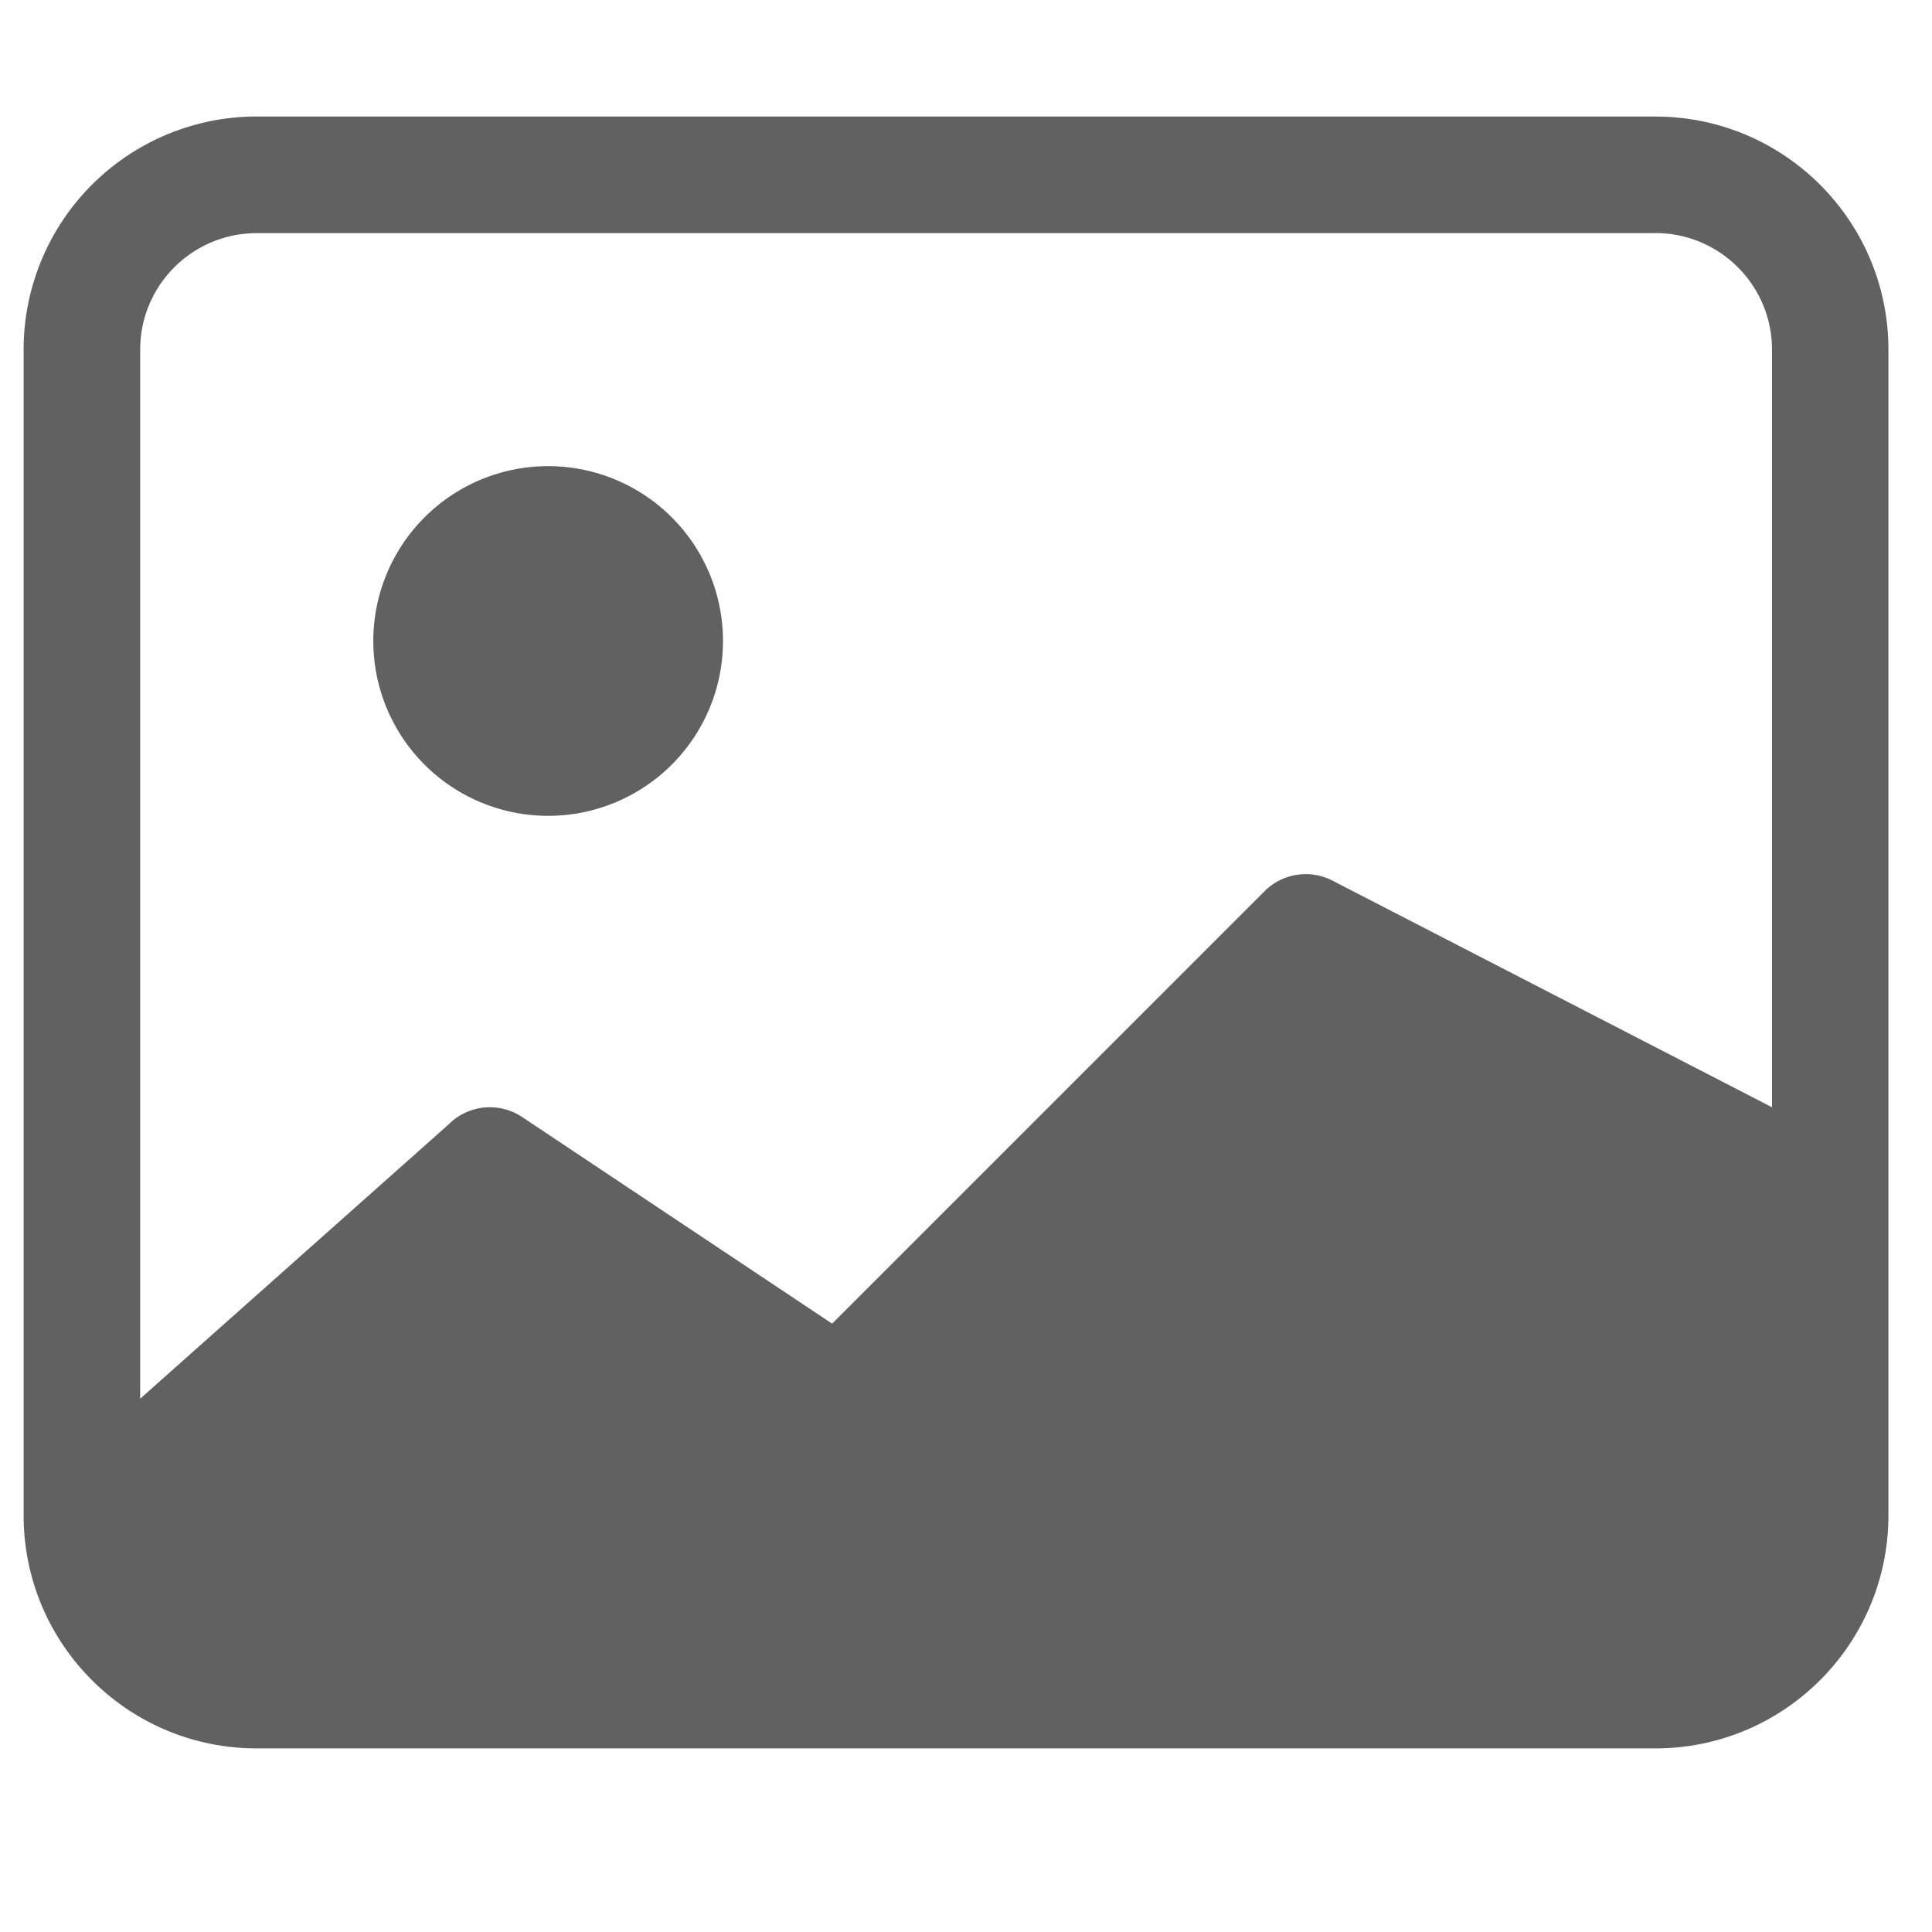 <svg width="27" height="27" fill="none" xmlns="http://www.w3.org/2000/svg">
    <path fill-rule="evenodd" clip-rule="evenodd" d="M23.135 3.258H3.589c-.9 0-1.63.729-1.63 1.629v14.66l4.311-3.834a.814.814 0 0 1 1.028-.102l4.331 2.887 6.043-6.043a.814.814 0 0 1 .94-.153l6.152 3.172v5.706V4.887c0-.9-.73-1.63-1.63-1.63zM3.589 1.628A3.258 3.258 0 0 0 .33 4.888v16.288c0 1.8 1.458 3.258 3.258 3.258h19.546c1.799 0 3.257-1.459 3.257-3.258V4.887c0-1.8-1.458-3.258-3.257-3.258H3.589zm6.515 7.33a2.443 2.443 0 1 1-4.887 0 2.443 2.443 0 0 1 4.887 0z" fill="#616161"/>
</svg>
